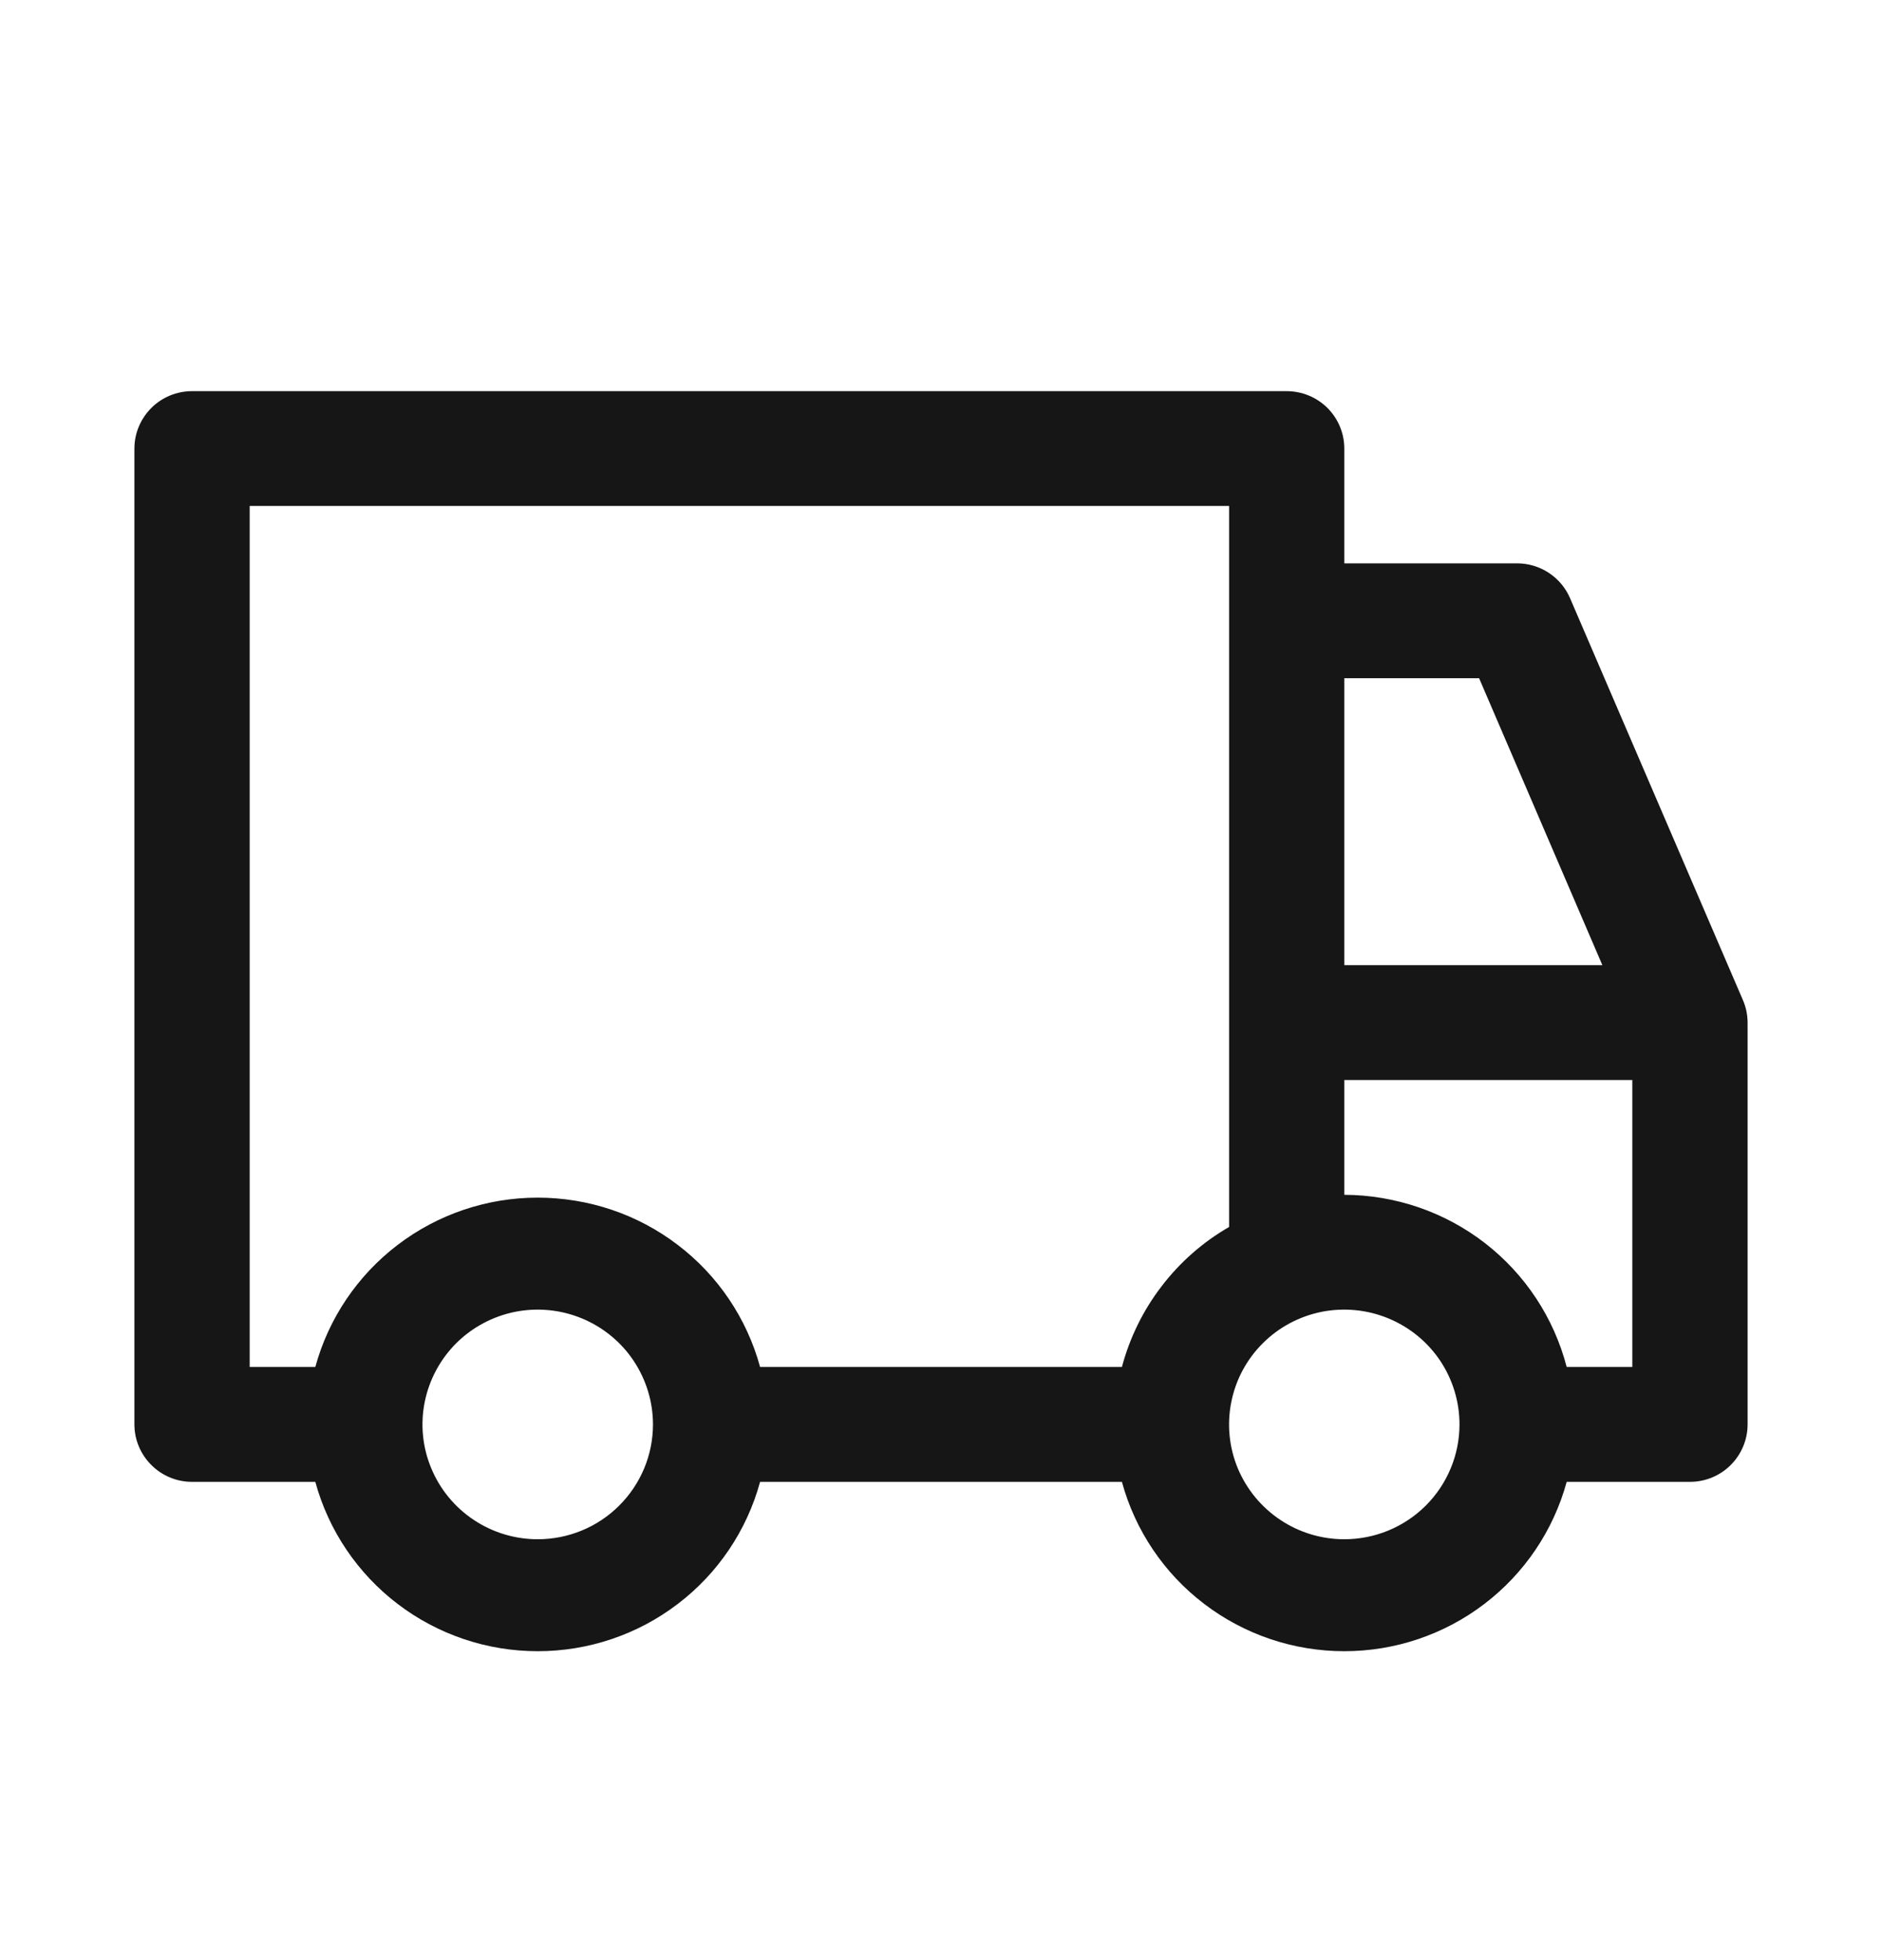 <svg width="24" height="25" viewBox="0 0 24 25" fill="none" xmlns="http://www.w3.org/2000/svg">
<path d="M22.227 12.757L20.023 7.632C19.967 7.5 19.873 7.387 19.752 7.307C19.632 7.228 19.491 7.185 19.347 7.185H17.143V5.721C17.143 5.527 17.066 5.341 16.928 5.203C16.79 5.066 16.603 4.989 16.408 4.989H2.449C2.254 4.989 2.067 5.066 1.93 5.203C1.792 5.341 1.714 5.527 1.714 5.721V18.168C1.714 18.362 1.792 18.548 1.93 18.685C2.067 18.823 2.254 18.9 2.449 18.9H4.021C4.19 19.52 4.56 20.068 5.072 20.458C5.585 20.849 6.212 21.06 6.857 21.06C7.502 21.06 8.13 20.849 8.642 20.458C9.155 20.068 9.524 19.52 9.693 18.9H14.307C14.476 19.52 14.845 20.068 15.358 20.458C15.871 20.849 16.498 21.06 17.143 21.06C17.788 21.06 18.415 20.849 18.928 20.458C19.44 20.068 19.81 19.52 19.979 18.9H21.551C21.746 18.9 21.933 18.823 22.071 18.685C22.208 18.548 22.286 18.362 22.286 18.168V13.043C22.286 12.944 22.266 12.847 22.227 12.757ZM17.143 8.65H18.862L20.434 12.31H17.143V8.65ZM6.857 19.632C6.567 19.632 6.282 19.546 6.041 19.385C5.799 19.224 5.611 18.995 5.5 18.728C5.388 18.46 5.359 18.166 5.416 17.882C5.473 17.598 5.613 17.337 5.818 17.132C6.024 16.927 6.286 16.788 6.571 16.731C6.856 16.675 7.151 16.704 7.42 16.815C7.688 16.926 7.918 17.113 8.079 17.354C8.24 17.595 8.327 17.878 8.327 18.168C8.327 18.556 8.172 18.928 7.896 19.203C7.621 19.478 7.247 19.632 6.857 19.632ZM14.307 17.435H9.693C9.524 16.815 9.155 16.267 8.642 15.877C8.13 15.486 7.502 15.275 6.857 15.275C6.212 15.275 5.585 15.486 5.072 15.877C4.56 16.267 4.19 16.815 4.021 17.435H3.184V6.453H15.674V15.649C15.339 15.842 15.046 16.1 14.812 16.407C14.577 16.713 14.406 17.063 14.307 17.435ZM17.143 19.632C16.852 19.632 16.568 19.546 16.327 19.385C16.085 19.224 15.897 18.995 15.785 18.728C15.674 18.46 15.645 18.166 15.702 17.882C15.758 17.598 15.898 17.337 16.104 17.132C16.309 16.927 16.571 16.788 16.856 16.731C17.141 16.675 17.437 16.704 17.705 16.815C17.974 16.926 18.203 17.113 18.365 17.354C18.526 17.595 18.612 17.878 18.612 18.168C18.612 18.556 18.457 18.928 18.182 19.203C17.906 19.478 17.533 19.632 17.143 19.632ZM20.816 17.435H19.979C19.816 16.808 19.45 16.253 18.937 15.855C18.424 15.458 17.793 15.241 17.143 15.239V13.775H20.816V17.435Z" fill="#161616"/>
</svg>
